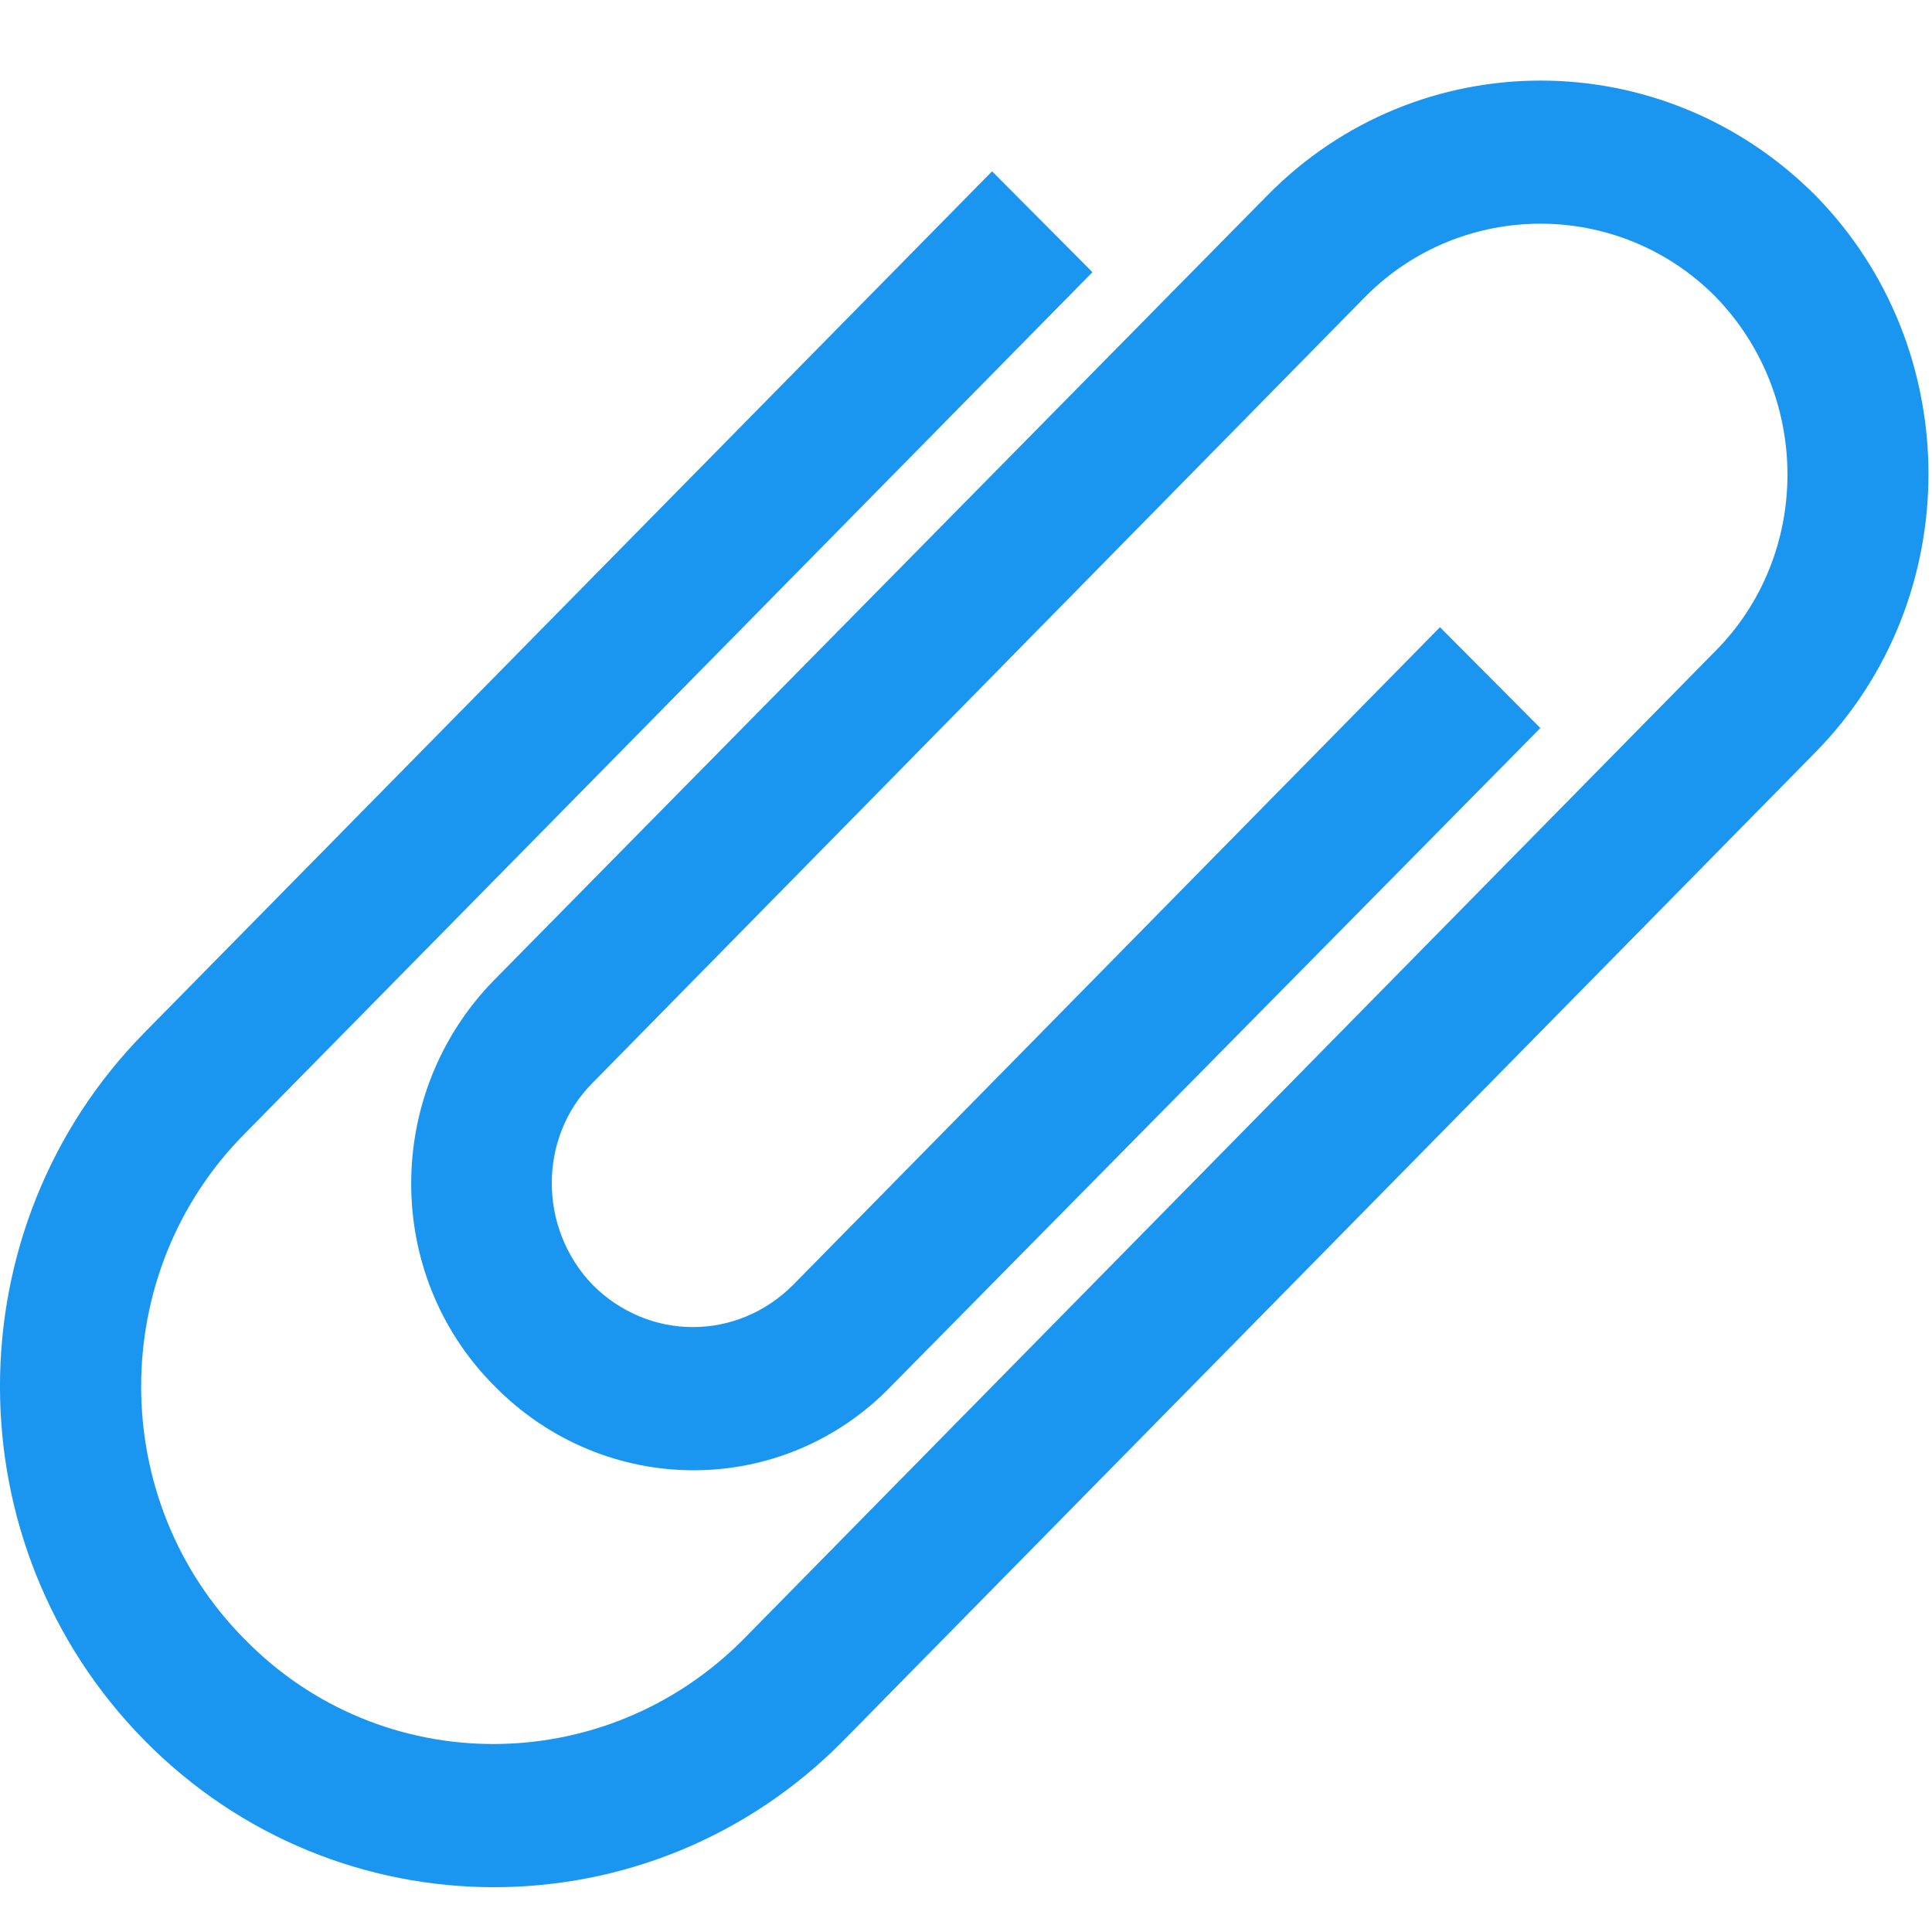 <svg width="24" height="24" xmlns="http://www.w3.org/2000/svg"><path d="M1.796 21.621c-2.395-2.43-2.395-6.364 0-8.795L12.324 2.128l1.247 1.253L3.044 14.079c-1.721 1.729-1.721 4.56 0 6.289 1.696 1.729 4.466 1.729 6.187 0L21.306 8.091c1.198-1.203 1.198-3.182 0-4.41-1.198-1.203-3.143-1.203-4.341 0L7.36 13.453c-.674.677-.674 1.804 0 2.506.699.702 1.796.702 2.495 0l8.033-8.168 1.247 1.253-8.058 8.168c-1.347 1.403-3.568 1.403-4.94 0-1.372-1.378-1.372-3.633 0-5.036l9.605-9.747c1.871-1.904 4.915-1.904 6.811 0 1.871 1.904 1.871 5.011 0 6.915L10.478 21.621c-2.395 2.43-6.287 2.43-8.682 0z" fill="#1A96F1" fill-rule="nonzero"/></svg>